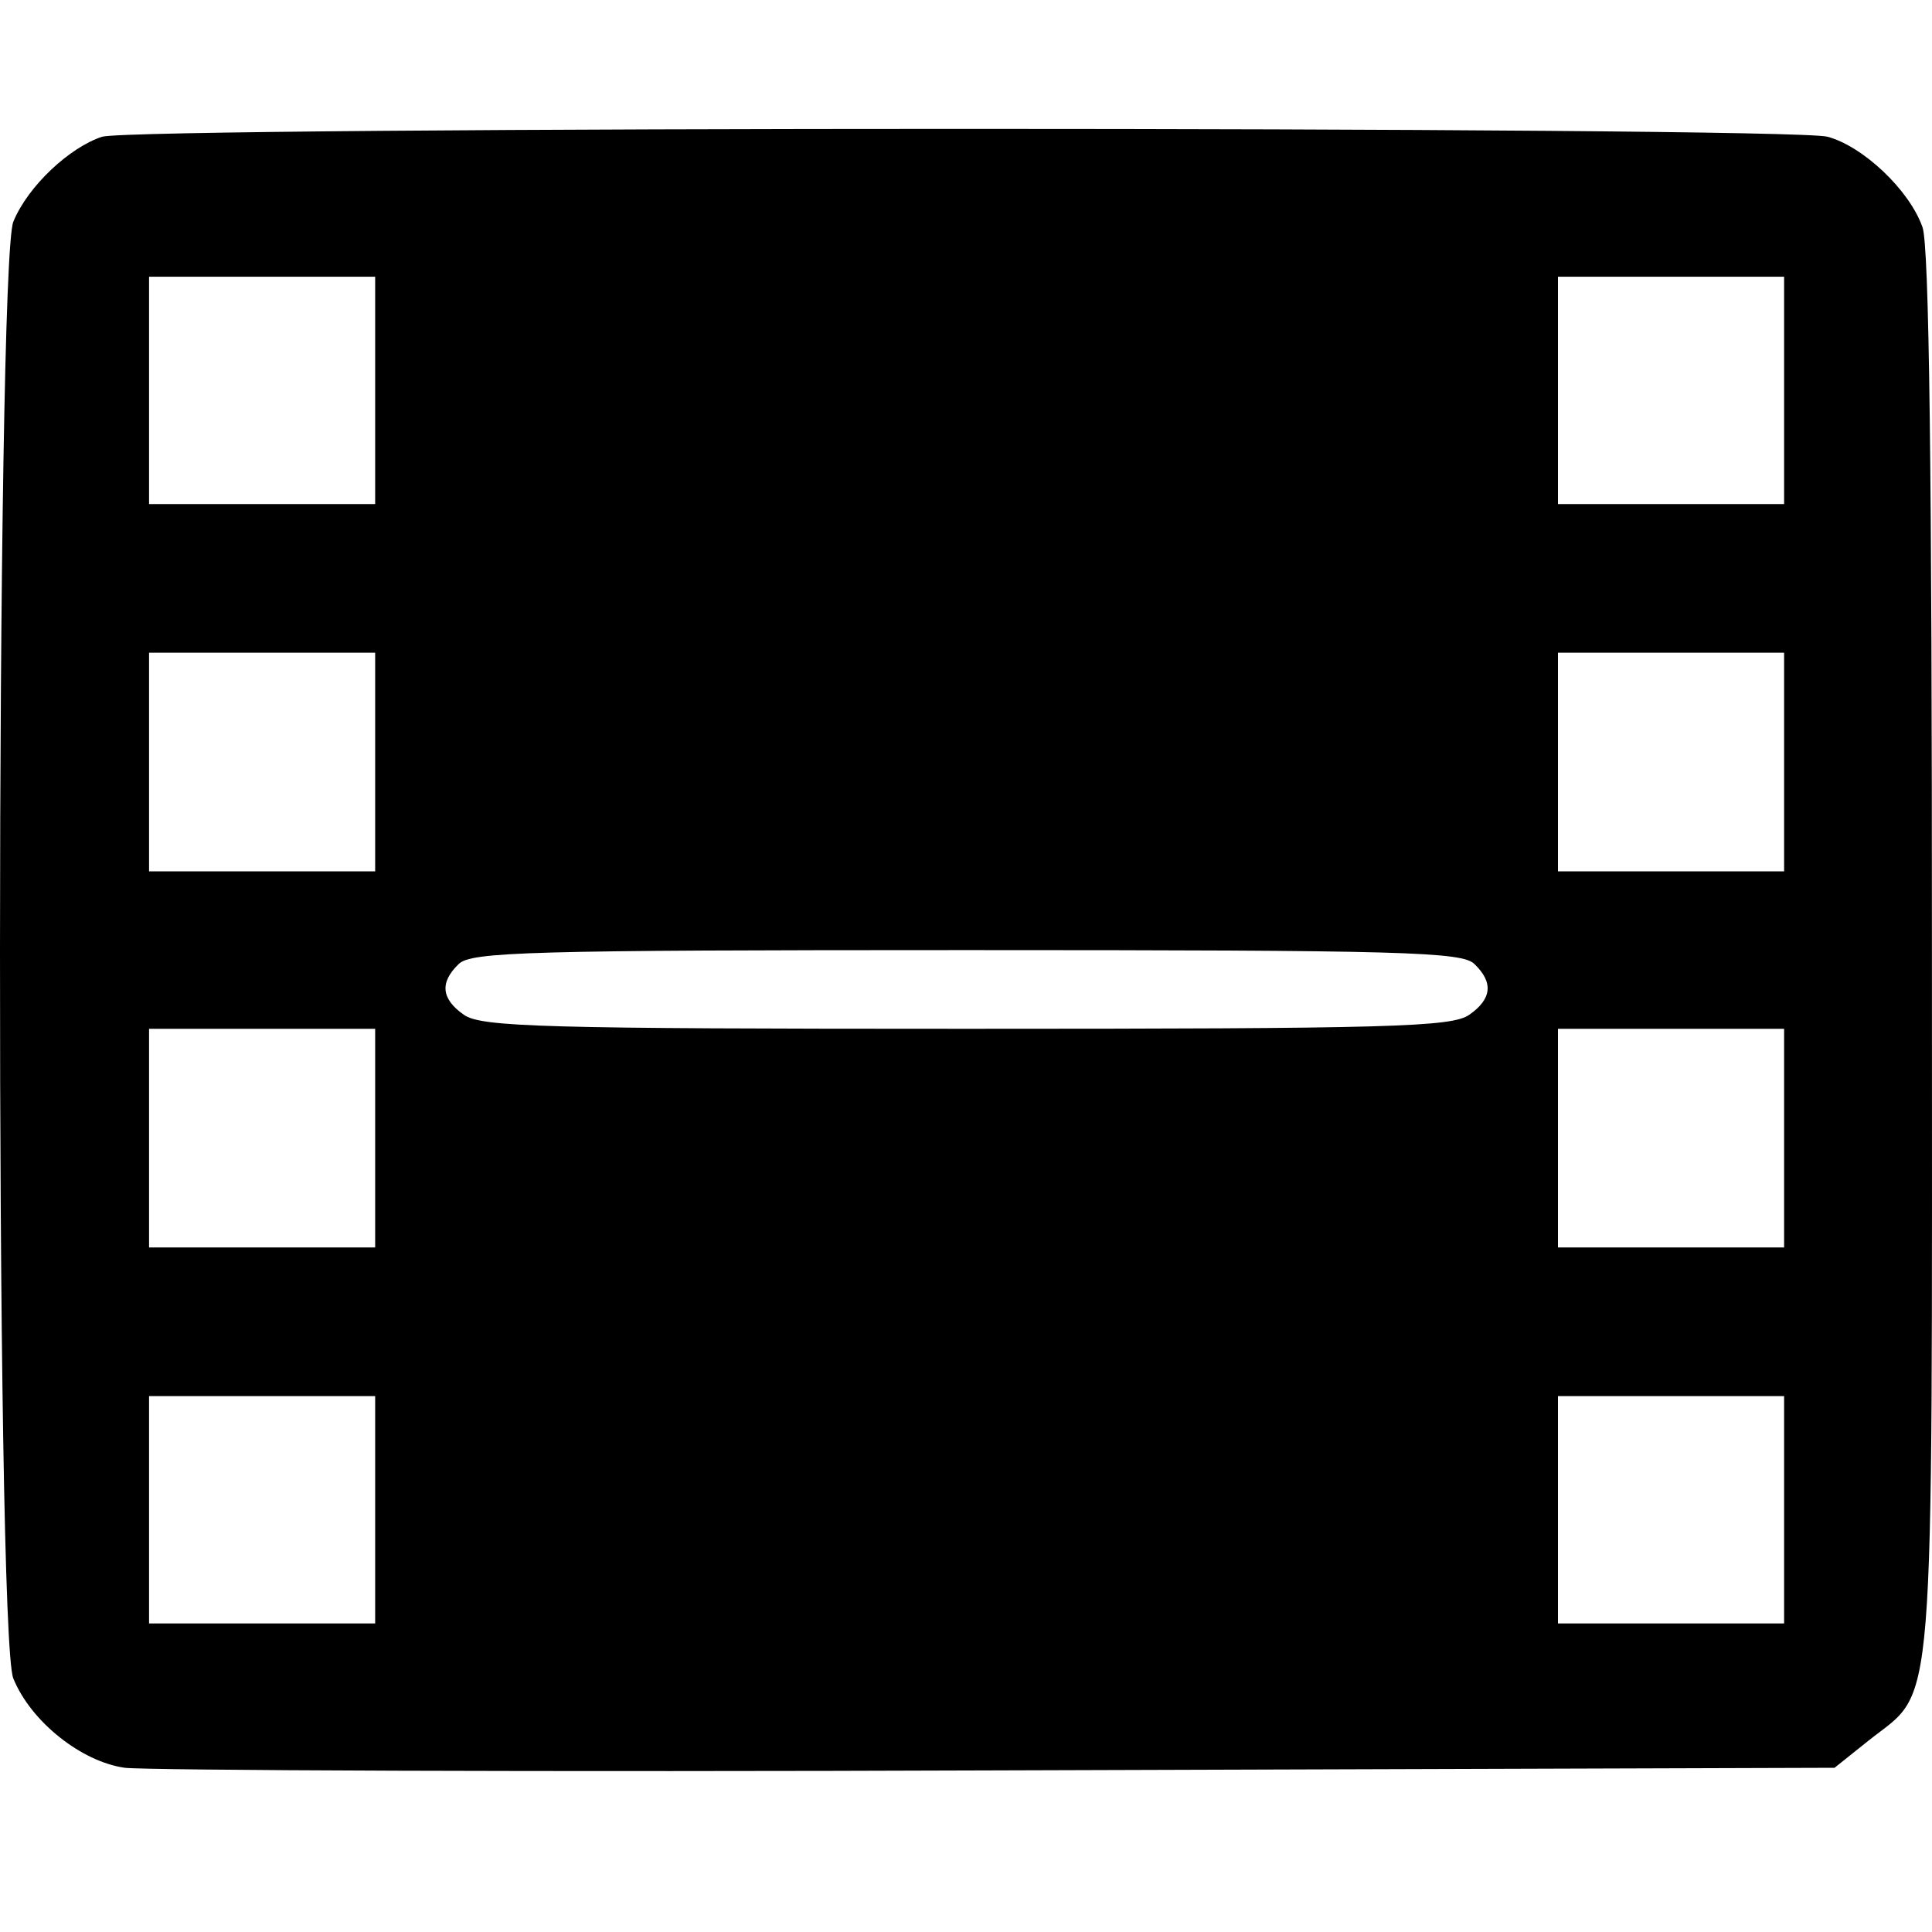 <svg width="60" height="60" viewBox="0 0 60 60" fill="none" xmlns="http://www.w3.org/2000/svg">
<path d="M3.17 4.247C2.171 4.573 0.874 5.768 0.415 6.882C-0.125 8.158 -0.152 50.826 0.415 52.129C0.956 53.46 2.522 54.709 3.873 54.9C4.521 54.981 16.729 55.035 31.017 54.981L56.973 54.9L58.027 54.058C60.133 52.374 59.998 54.003 59.998 29.587C59.998 14.894 59.917 7.561 59.701 7.045C59.296 5.904 57.864 4.546 56.757 4.247C55.569 3.921 4.278 3.921 3.17 4.247ZM11.651 12.124V15.654H8.14H4.629V12.124V8.593H8.14H11.651V12.124ZM55.407 12.124V15.654H51.895H48.384V12.124V8.593H51.895H55.407V12.124ZM11.651 23.666V27.061H8.14H4.629V23.666V20.271H8.14H11.651V23.666ZM55.407 23.666V27.061H51.895H48.384V23.666V20.271H51.895H55.407V23.666ZM45.791 29.94C46.386 30.511 46.331 31.026 45.629 31.515C45.089 31.896 43.171 31.95 30.018 31.95C16.864 31.95 14.946 31.896 14.406 31.515C13.704 31.026 13.65 30.511 14.244 29.94C14.622 29.56 16.405 29.506 30.018 29.506C43.63 29.506 45.413 29.56 45.791 29.94ZM11.651 35.345V38.74H8.14H4.629V35.345V31.95H8.14H11.651V35.345ZM55.407 35.345V38.74H51.895H48.384V35.345V31.95H51.895H55.407V35.345ZM11.651 46.888V50.418H8.14H4.629V46.888V43.357H8.14H11.651V46.888ZM55.407 46.888V50.418H51.895H48.384V46.888V43.357H51.895H55.407V46.888Z" fill="currentColor"/>
</svg>
